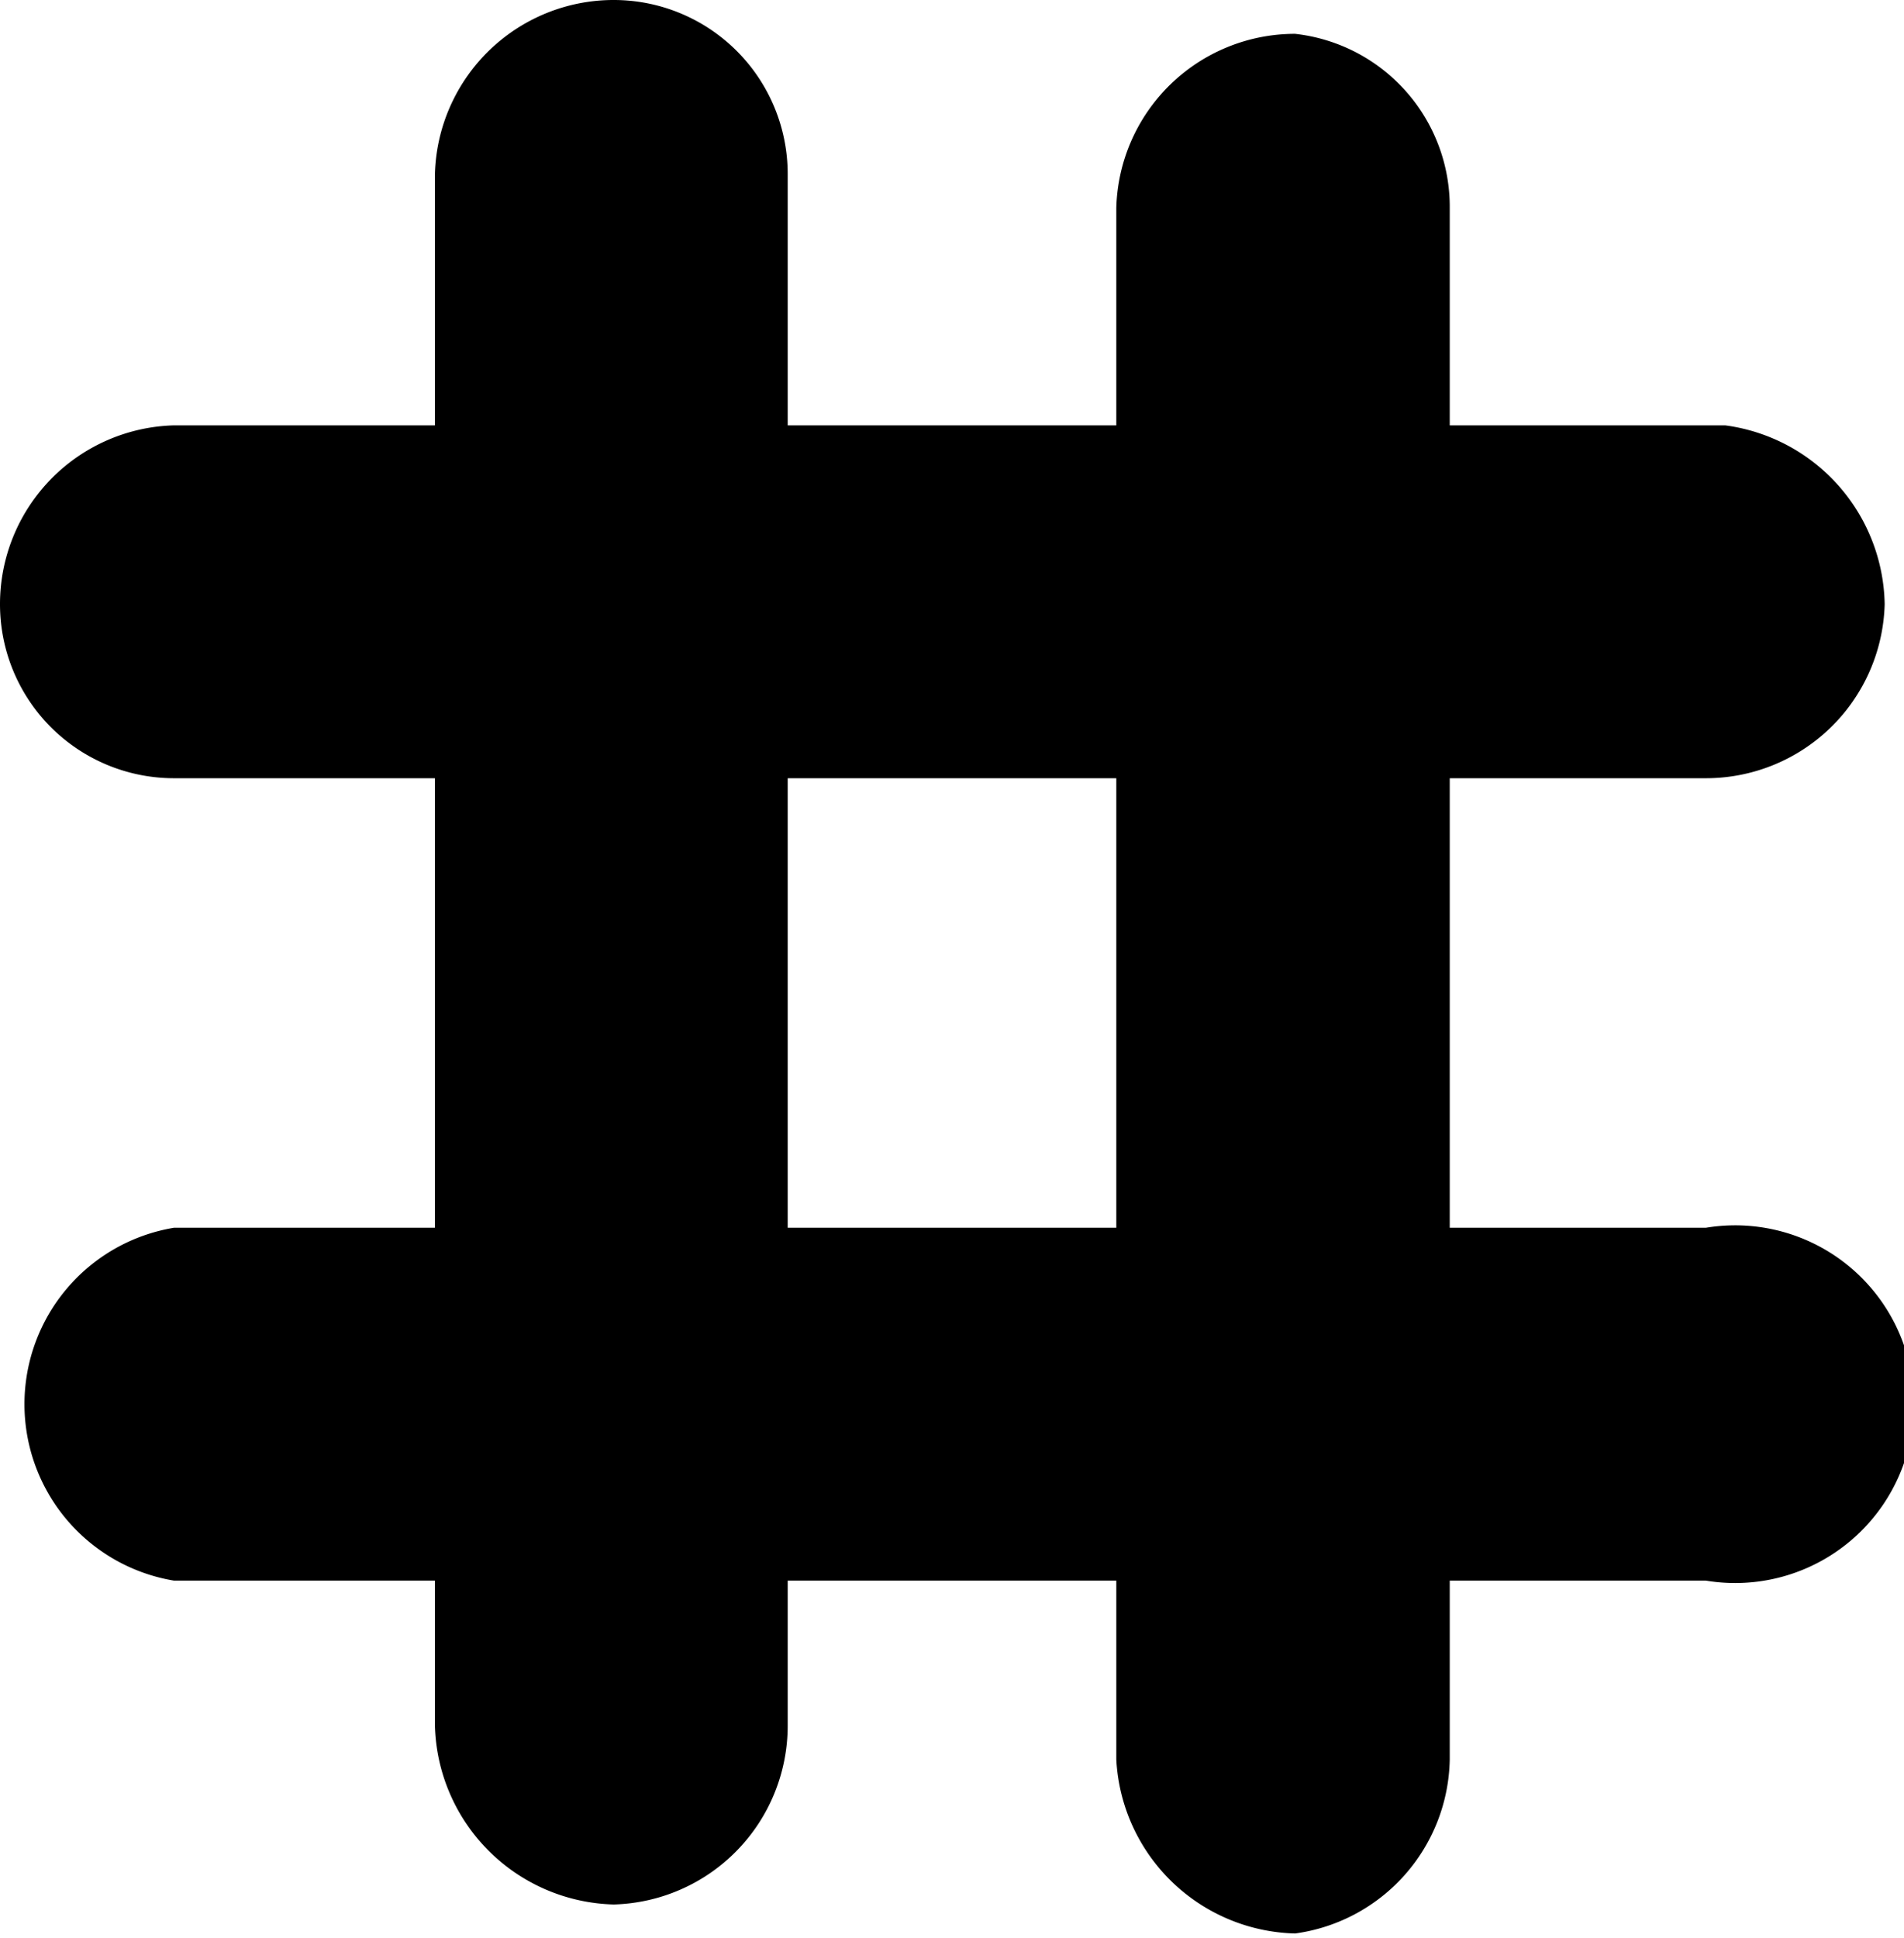 <svg xmlns="http://www.w3.org/2000/svg" viewBox="0 0 3.94 4.01"><g id="Layer_2" data-name="Layer 2"><g id="Layer_1-2" data-name="Layer 1"><path d="M3.57,2.54H3V1.61h.53a.37.37,0,0,0,.37-.36A.38.38,0,0,0,3.57.88H3V.43A.36.36,0,0,0,2.68.07a.37.37,0,0,0-.37.36V.88H1.63V.36A.36.36,0,0,0,1.27,0,.37.37,0,0,0,.9.36V.88H.36A.37.37,0,0,0,0,1.25a.36.36,0,0,0,.36.36H.9v.93H.36a.37.37,0,0,0,0,.73H.9v.3a.38.38,0,0,0,.37.37.37.37,0,0,0,.36-.37v-.3h.68v.37A.38.38,0,0,0,2.68,4,.37.37,0,0,0,3,3.64V3.27h.53a.37.37,0,1,0,0-.73Zm-1.94,0V1.61h.68v.93Z"/></g></g></svg>